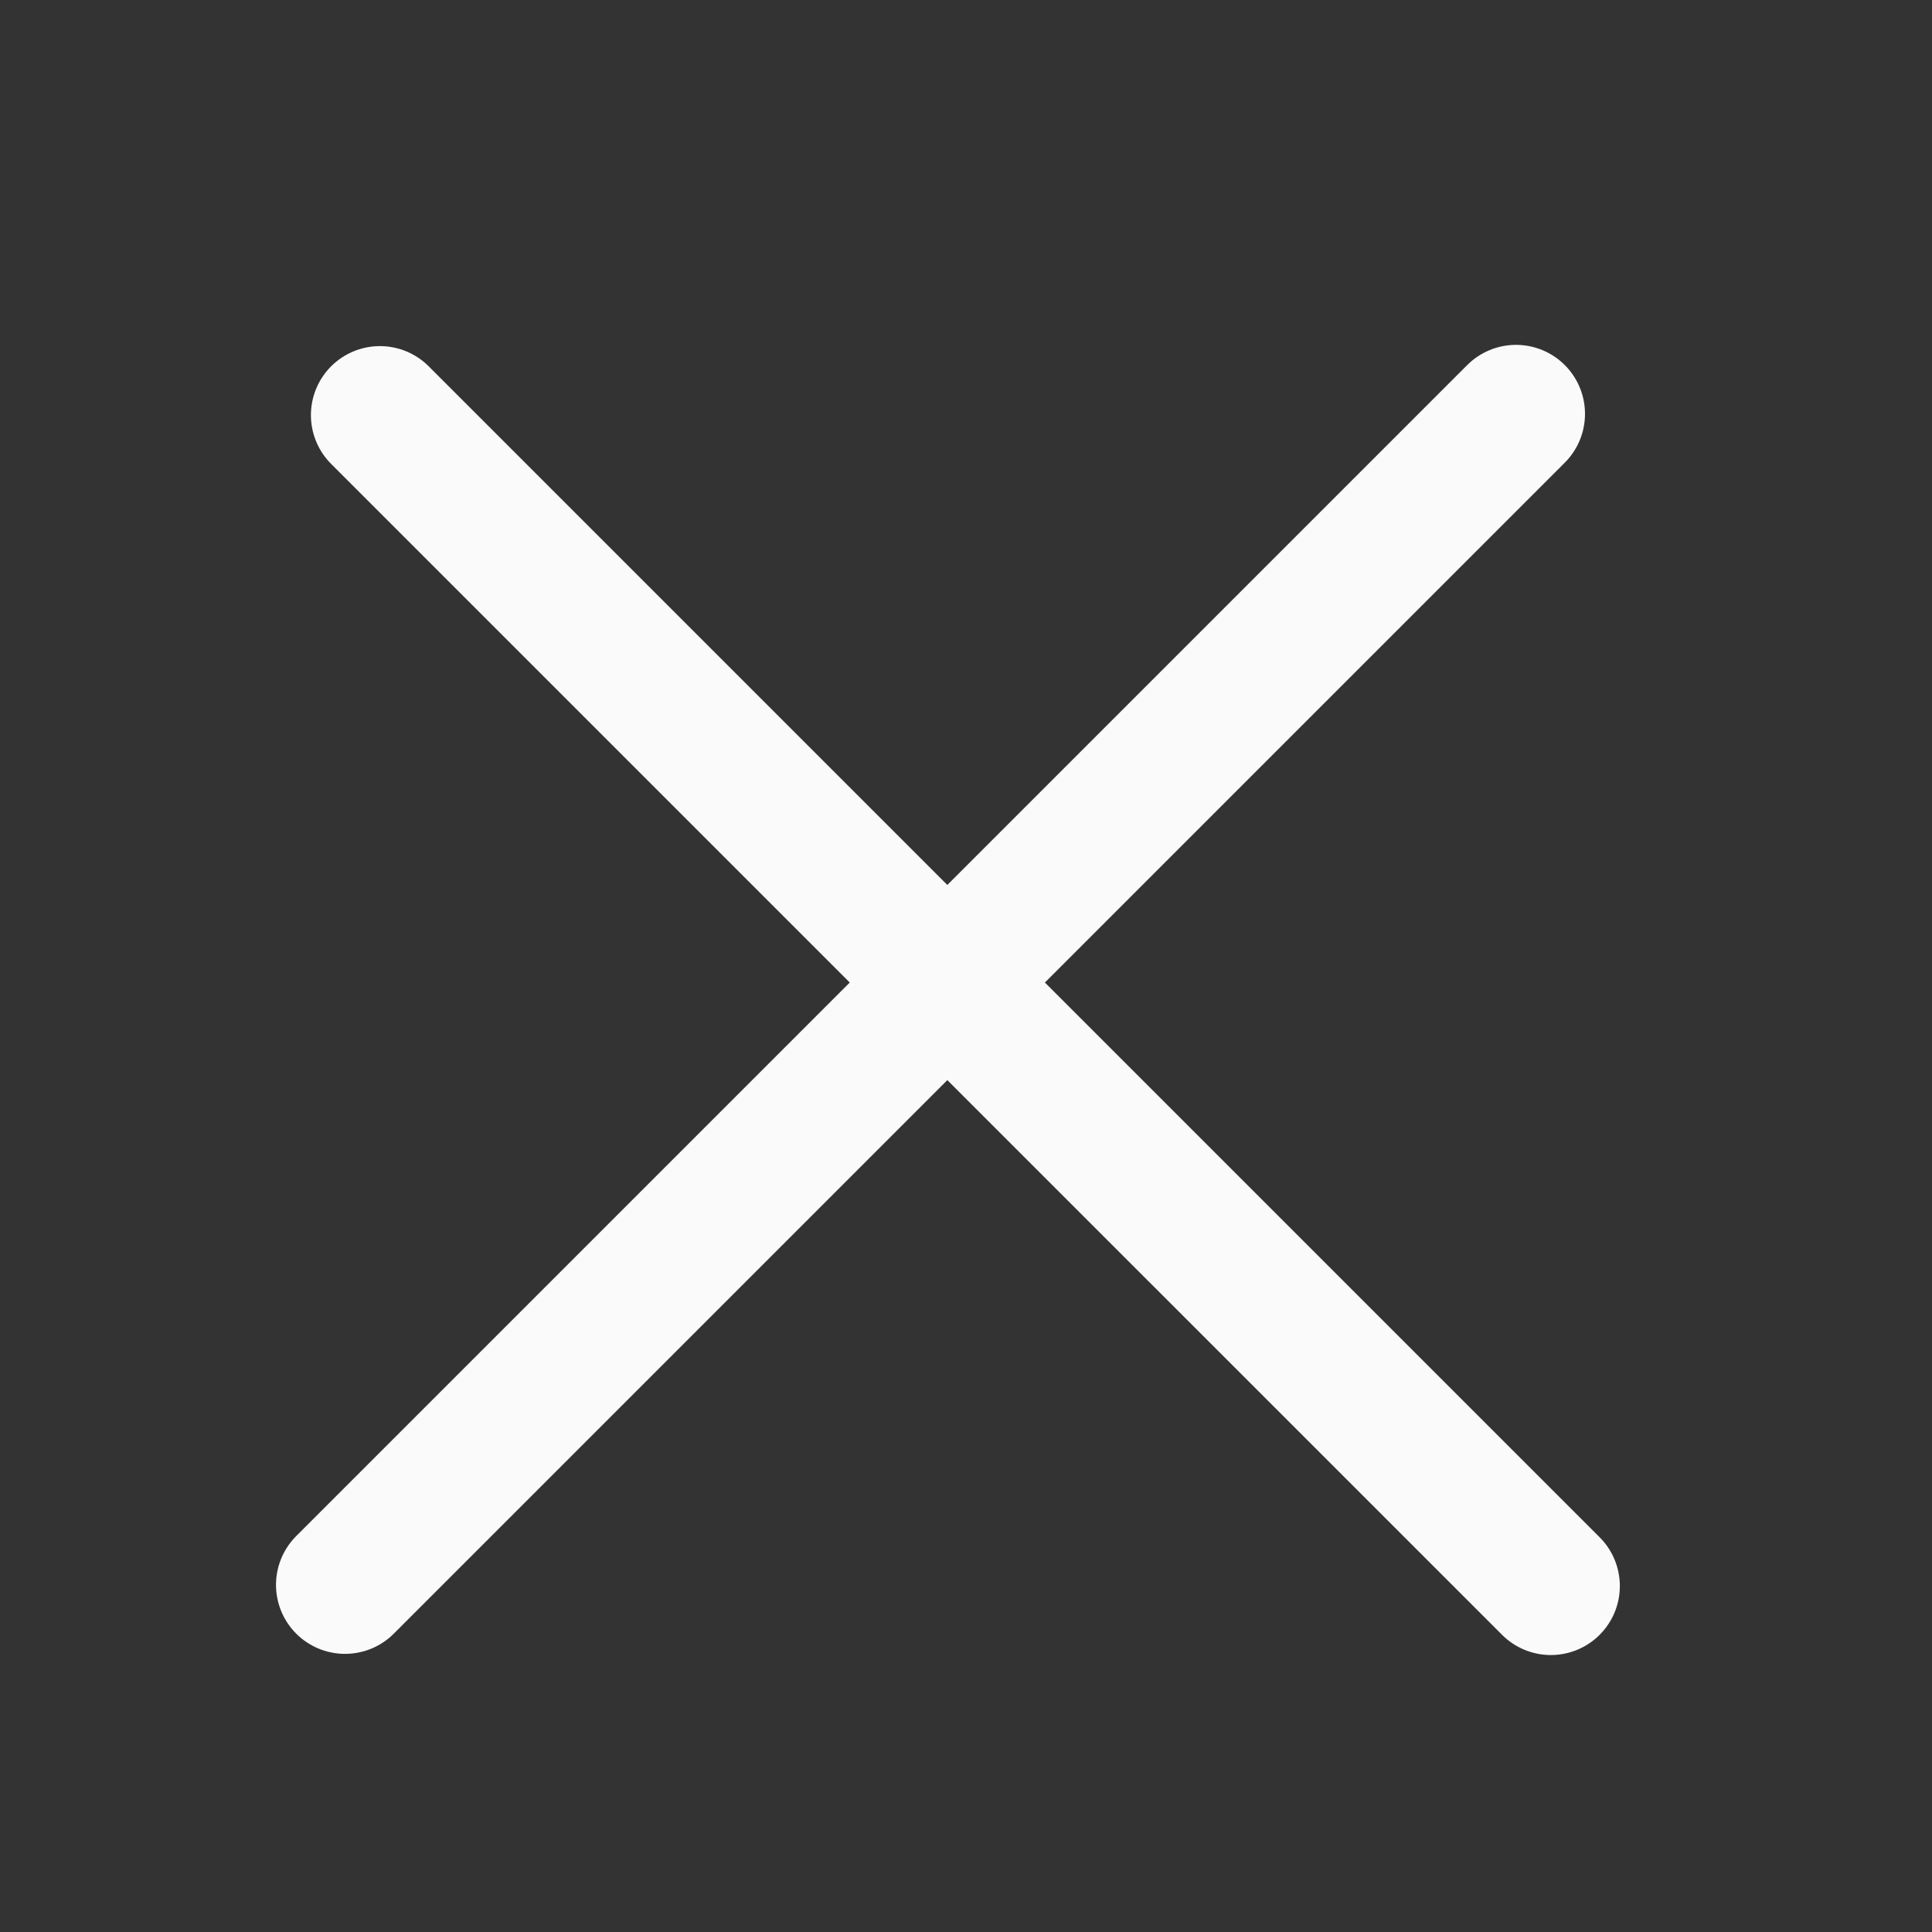 <svg width="28" height="28" viewBox="0 0 28 28" fill="none" xmlns="http://www.w3.org/2000/svg">
<rect x="0" y="0" width="28" height="28" fill="#333333" stroke="none"/>
<g id="icon cross">
<path id="Line 7" d="M5.506 6.016L22.476 22.986" stroke="#FAFAFA" stroke-width="2" stroke-linecap="round"/>
<path id="Line 8" d="M5 22.969L21.971 5.998" stroke="#FAFAFA" stroke-width="2" stroke-linecap="round"/>
</g>
</svg>
